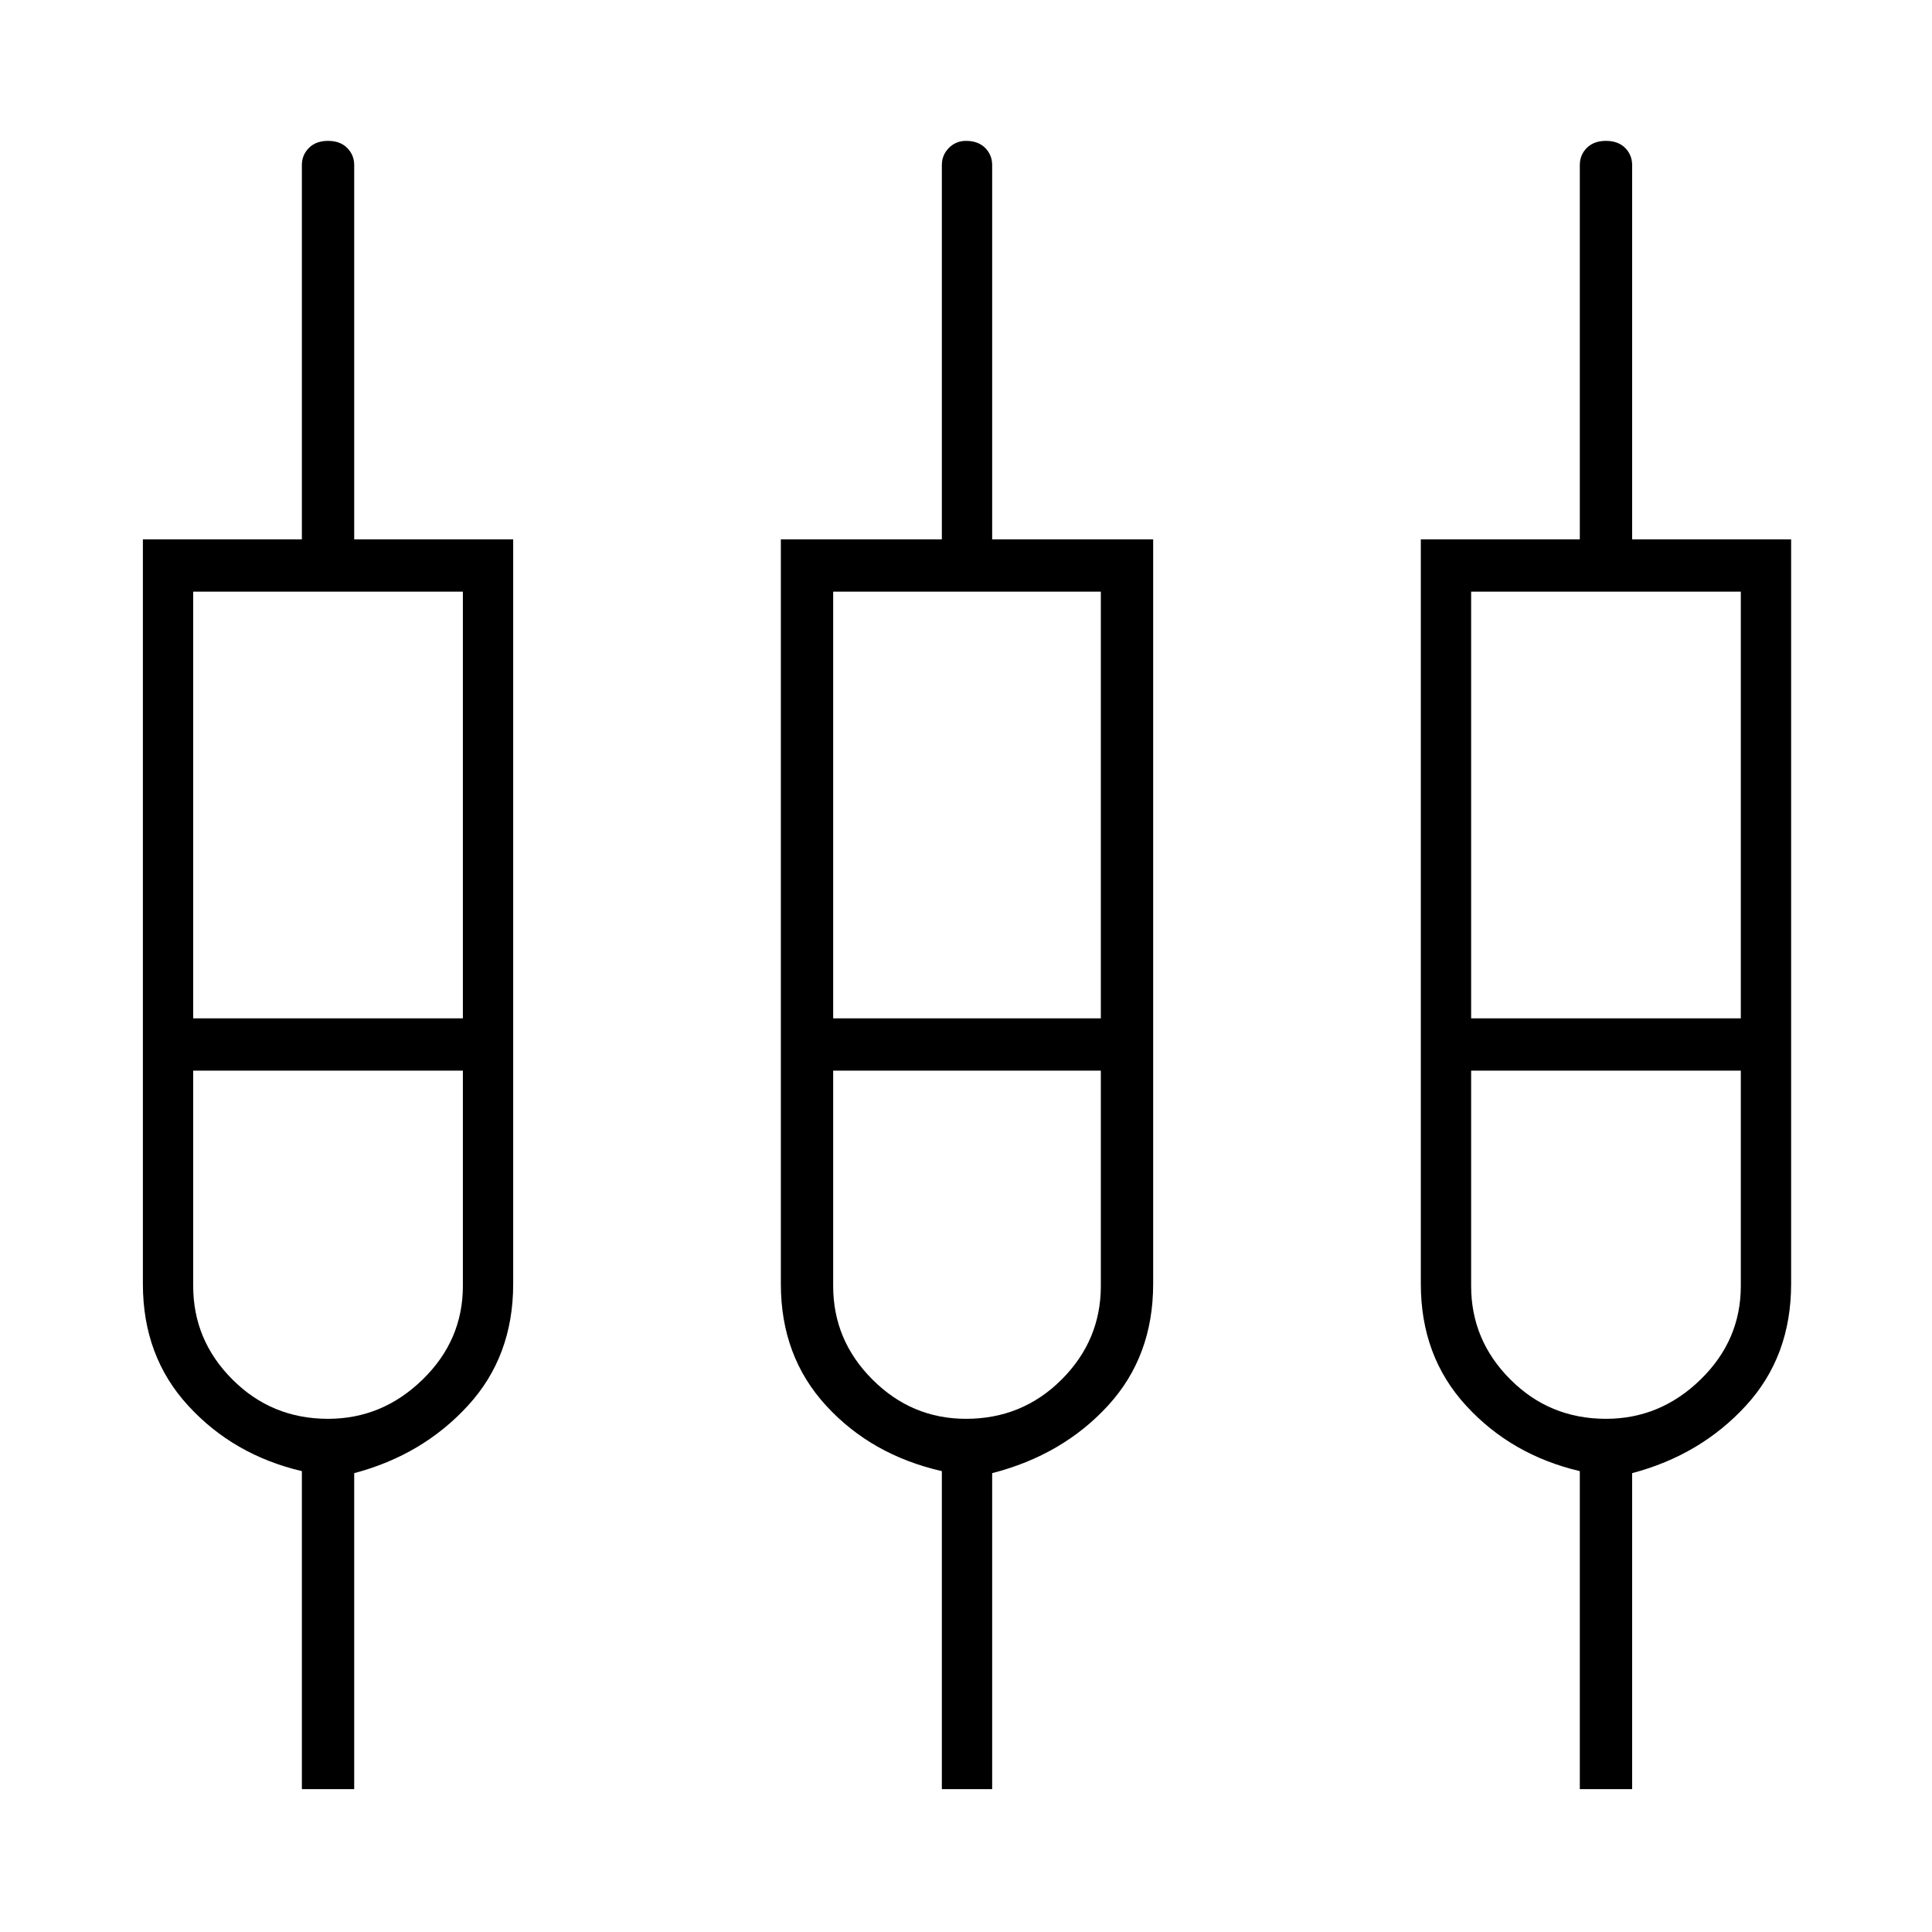 <svg xmlns="http://www.w3.org/2000/svg" height="24" width="24"><path d="M3.75 22.225V18.275Q2.9 18.075 2.338 17.462Q1.775 16.85 1.775 15.95V6.7H3.75V2.05Q3.75 1.925 3.838 1.837Q3.925 1.75 4.075 1.75Q4.225 1.75 4.312 1.837Q4.4 1.925 4.4 2.05V6.7H6.375V15.95Q6.375 16.85 5.812 17.462Q5.25 18.075 4.4 18.3V22.225ZM11.7 22.225V18.275Q10.825 18.075 10.263 17.462Q9.7 16.85 9.7 15.95V6.7H11.7V2.05Q11.7 1.925 11.788 1.837Q11.875 1.75 12 1.75Q12.15 1.75 12.238 1.837Q12.325 1.925 12.325 2.05V6.7H14.325V15.95Q14.325 16.85 13.763 17.462Q13.2 18.075 12.325 18.3V22.225ZM19.625 22.225V18.275Q18.775 18.075 18.213 17.462Q17.65 16.85 17.65 15.95V6.7H19.625V2.05Q19.625 1.925 19.712 1.837Q19.8 1.75 19.95 1.75Q20.1 1.75 20.188 1.837Q20.275 1.925 20.275 2.05V6.7H22.25V15.95Q22.25 16.85 21.688 17.462Q21.125 18.075 20.275 18.3V22.225ZM2.4 7.35V12.65H5.75V7.35ZM10.35 7.35V12.65H13.675V7.35ZM18.275 7.35V12.65H21.625V7.35ZM4.075 17.625Q4.75 17.625 5.25 17.137Q5.75 16.65 5.75 15.975V13.3H2.4V15.975Q2.4 16.65 2.888 17.137Q3.375 17.625 4.075 17.625ZM12 17.625Q12.7 17.625 13.188 17.137Q13.675 16.65 13.675 15.975V13.3H10.35V15.975Q10.35 16.65 10.838 17.137Q11.325 17.625 12 17.625ZM19.95 17.625Q20.625 17.625 21.125 17.137Q21.625 16.65 21.625 15.975V13.3H18.275V15.975Q18.275 16.65 18.763 17.137Q19.25 17.625 19.95 17.625ZM4.075 12.975ZM12.025 12.975ZM19.95 12.975ZM2.4 12.65H5.75H2.4ZM10.35 12.65H13.675H10.35ZM18.275 12.65H21.625H18.275ZM4.075 13.3Q3.375 13.3 2.888 13.3Q2.4 13.3 2.4 13.3H5.75Q5.75 13.3 5.25 13.3Q4.75 13.3 4.075 13.3ZM12 13.3Q11.325 13.3 10.838 13.3Q10.35 13.3 10.35 13.3H13.675Q13.675 13.3 13.188 13.3Q12.7 13.3 12 13.3ZM19.95 13.3Q19.25 13.3 18.763 13.3Q18.275 13.3 18.275 13.3H21.625Q21.625 13.3 21.125 13.3Q20.625 13.3 19.95 13.3Z"/></svg>